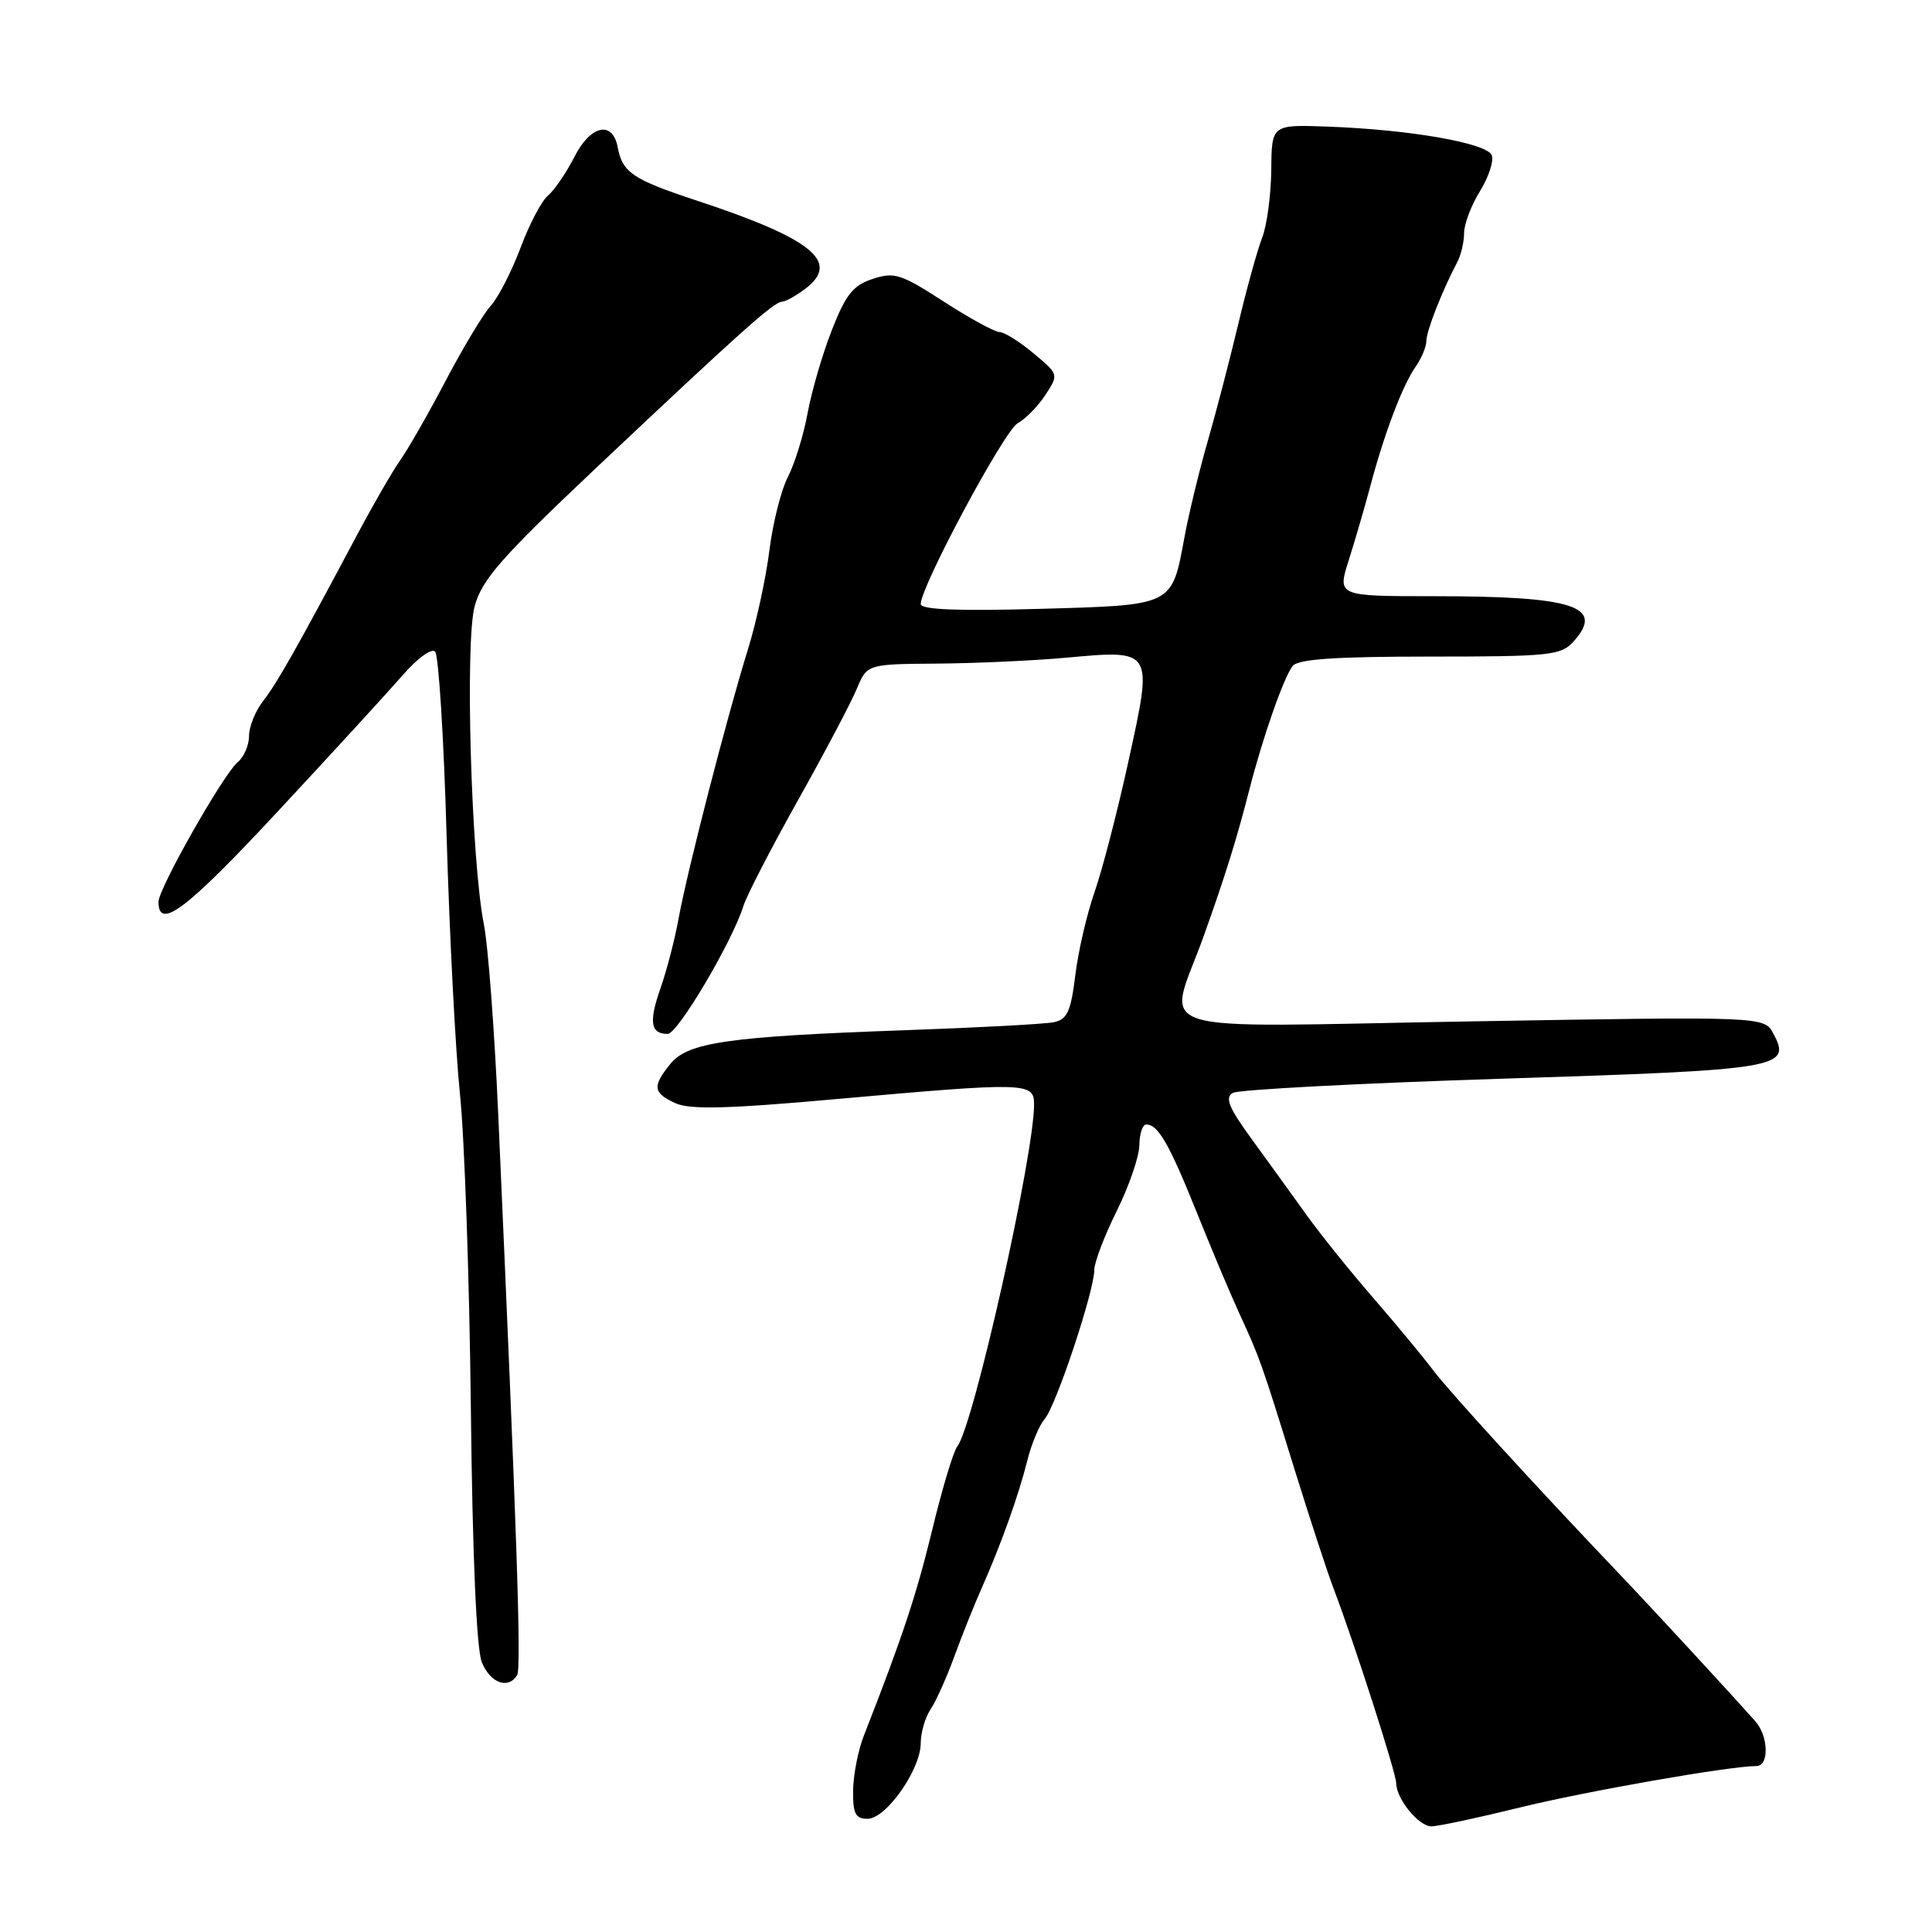 <?xml version="1.0" encoding="UTF-8" standalone="no"?>
<!DOCTYPE svg PUBLIC "-//W3C//DTD SVG 1.1//EN" "http://www.w3.org/Graphics/SVG/1.1/DTD/svg11.dtd" >
<svg xmlns="http://www.w3.org/2000/svg" xmlns:xlink="http://www.w3.org/1999/xlink" version="1.1" viewBox="0 0 256 256">
 <g >
 <path fill="currentColor"
d=" M 201.36 239.51 C 210.20 237.34 229.12 234.02 232.75 234.01 C 234.44 234.00 234.34 230.04 232.59 228.08 C 228.74 223.76 218.94 213.14 214.50 208.48 C 203.26 196.69 191.97 184.32 189.85 181.50 C 188.62 179.85 185.07 175.57 181.98 172.00 C 178.88 168.43 174.90 163.47 173.13 161.00 C 171.36 158.53 168.12 154.05 165.94 151.05 C 162.80 146.75 162.26 145.44 163.37 144.81 C 164.14 144.38 180.24 143.53 199.14 142.93 C 236.03 141.76 237.42 141.52 234.98 136.96 C 233.76 134.68 233.76 134.68 194.86 135.34 C 150.54 136.09 154.71 137.43 159.51 124.00 C 162.40 115.91 163.87 111.17 165.55 104.62 C 167.31 97.72 170.09 89.78 171.28 88.25 C 171.98 87.34 176.87 87.00 189.47 87.00 C 205.31 87.00 206.83 86.84 208.47 85.04 C 212.72 80.34 208.62 79.00 189.97 79.00 C 177.20 79.00 177.20 79.00 178.71 74.25 C 179.54 71.64 180.82 67.25 181.55 64.50 C 183.41 57.48 185.84 51.07 187.55 48.63 C 188.35 47.49 189.00 45.94 189.00 45.18 C 189.00 43.87 191.09 38.54 193.08 34.76 C 193.59 33.81 194.00 32.06 194.00 30.88 C 194.00 29.70 194.94 27.21 196.10 25.34 C 197.25 23.48 197.96 21.33 197.67 20.58 C 197.05 18.96 186.86 17.18 176.00 16.78 C 168.50 16.50 168.50 16.50 168.45 22.50 C 168.42 25.80 167.88 29.85 167.24 31.50 C 166.60 33.15 165.17 38.33 164.06 43.00 C 162.95 47.67 161.13 54.65 160.02 58.50 C 158.91 62.35 157.53 68.03 156.96 71.12 C 155.24 80.36 155.62 80.17 137.68 80.68 C 126.88 80.98 122.00 80.78 122.00 80.04 C 122.00 77.71 133.09 57.02 134.85 56.08 C 135.87 55.53 137.52 53.85 138.51 52.35 C 140.30 49.61 140.30 49.61 136.94 46.81 C 135.09 45.26 133.07 44.00 132.44 44.00 C 131.82 44.00 128.49 42.18 125.05 39.96 C 119.39 36.30 118.50 36.01 115.63 36.96 C 113.03 37.81 112.06 39.04 110.22 43.75 C 108.98 46.91 107.54 51.86 107.01 54.75 C 106.48 57.64 105.31 61.43 104.41 63.18 C 103.50 64.93 102.40 69.32 101.95 72.93 C 101.50 76.54 100.23 82.42 99.12 86.00 C 96.34 94.92 91.07 115.41 89.94 121.59 C 89.44 124.40 88.34 128.61 87.52 130.95 C 85.95 135.40 86.20 137.00 88.47 137.00 C 89.80 137.00 97.02 124.80 98.50 120.06 C 98.91 118.72 102.15 112.44 105.70 106.10 C 109.25 99.77 112.77 93.10 113.52 91.29 C 114.90 88.00 114.90 88.00 124.20 87.93 C 129.31 87.89 137.03 87.54 141.35 87.14 C 152.83 86.10 152.78 86.02 149.56 100.71 C 148.11 107.36 146.08 115.21 145.05 118.15 C 144.02 121.09 142.86 126.09 142.48 129.26 C 141.89 134.04 141.41 135.09 139.63 135.45 C 138.46 135.69 129.58 136.17 119.90 136.51 C 96.54 137.34 91.14 138.11 88.83 140.97 C 86.41 143.95 86.52 144.82 89.50 146.18 C 91.41 147.05 96.41 146.93 110.75 145.64 C 135.89 143.39 136.99 143.42 137.02 146.25 C 137.09 152.82 128.98 189.00 126.85 191.65 C 126.34 192.28 124.85 197.23 123.54 202.65 C 121.43 211.35 119.59 216.90 114.46 230.00 C 113.70 231.93 113.07 235.19 113.04 237.25 C 113.01 240.33 113.35 241.00 114.96 241.00 C 117.41 241.00 122.00 234.47 122.00 230.99 C 122.00 229.59 122.59 227.56 123.32 226.47 C 124.04 225.39 125.45 222.25 126.45 219.50 C 127.45 216.75 129.08 212.67 130.08 210.43 C 132.66 204.61 134.98 198.12 136.13 193.51 C 136.67 191.32 137.71 188.85 138.43 188.01 C 139.93 186.30 145.00 171.05 145.00 168.27 C 145.00 167.27 146.34 163.76 147.97 160.47 C 149.60 157.19 150.95 153.26 150.97 151.75 C 150.99 150.24 151.39 149.00 151.88 149.00 C 153.45 149.00 154.91 151.53 158.55 160.58 C 160.52 165.49 163.06 171.53 164.20 174.00 C 166.95 179.97 167.16 180.57 171.47 194.50 C 173.52 201.10 175.87 208.30 176.71 210.50 C 179.43 217.63 185.00 234.94 185.00 236.26 C 185.00 238.34 187.98 242.00 189.67 242.00 C 190.53 242.00 195.79 240.88 201.36 239.51 Z  M 68.52 221.97 C 69.10 221.03 68.50 203.29 66.01 147.50 C 65.52 136.50 64.67 125.25 64.12 122.50 C 62.44 114.07 61.59 85.05 62.90 80.31 C 63.86 76.80 66.43 73.87 78.77 62.21 C 97.97 44.09 102.54 40.00 103.61 39.98 C 104.10 39.97 105.53 39.16 106.80 38.19 C 111.37 34.67 107.55 31.60 92.33 26.58 C 83.84 23.78 82.47 22.86 81.85 19.51 C 81.18 15.94 78.26 16.57 76.13 20.75 C 75.04 22.89 73.46 25.21 72.61 25.91 C 71.77 26.61 70.13 29.73 68.97 32.84 C 67.80 35.95 66.04 39.40 65.04 40.50 C 64.04 41.60 61.37 46.04 59.09 50.38 C 56.82 54.71 54.12 59.43 53.10 60.88 C 52.07 62.32 49.44 66.88 47.25 71.00 C 39.29 85.96 36.70 90.54 34.87 92.88 C 33.84 94.20 33.00 96.28 33.00 97.51 C 33.00 98.75 32.32 100.32 31.48 101.01 C 29.60 102.58 21.00 117.74 21.00 119.50 C 21.00 123.34 24.72 120.52 36.80 107.53 C 44.08 99.70 51.56 91.54 53.42 89.40 C 55.28 87.25 57.18 85.87 57.65 86.33 C 58.12 86.79 58.81 97.82 59.18 110.83 C 59.56 123.85 60.35 139.22 60.95 145.00 C 61.55 150.78 62.20 169.45 62.39 186.50 C 62.60 206.07 63.14 218.51 63.84 220.25 C 64.96 223.01 67.33 223.89 68.52 221.97 Z "/>
</g>
</svg>